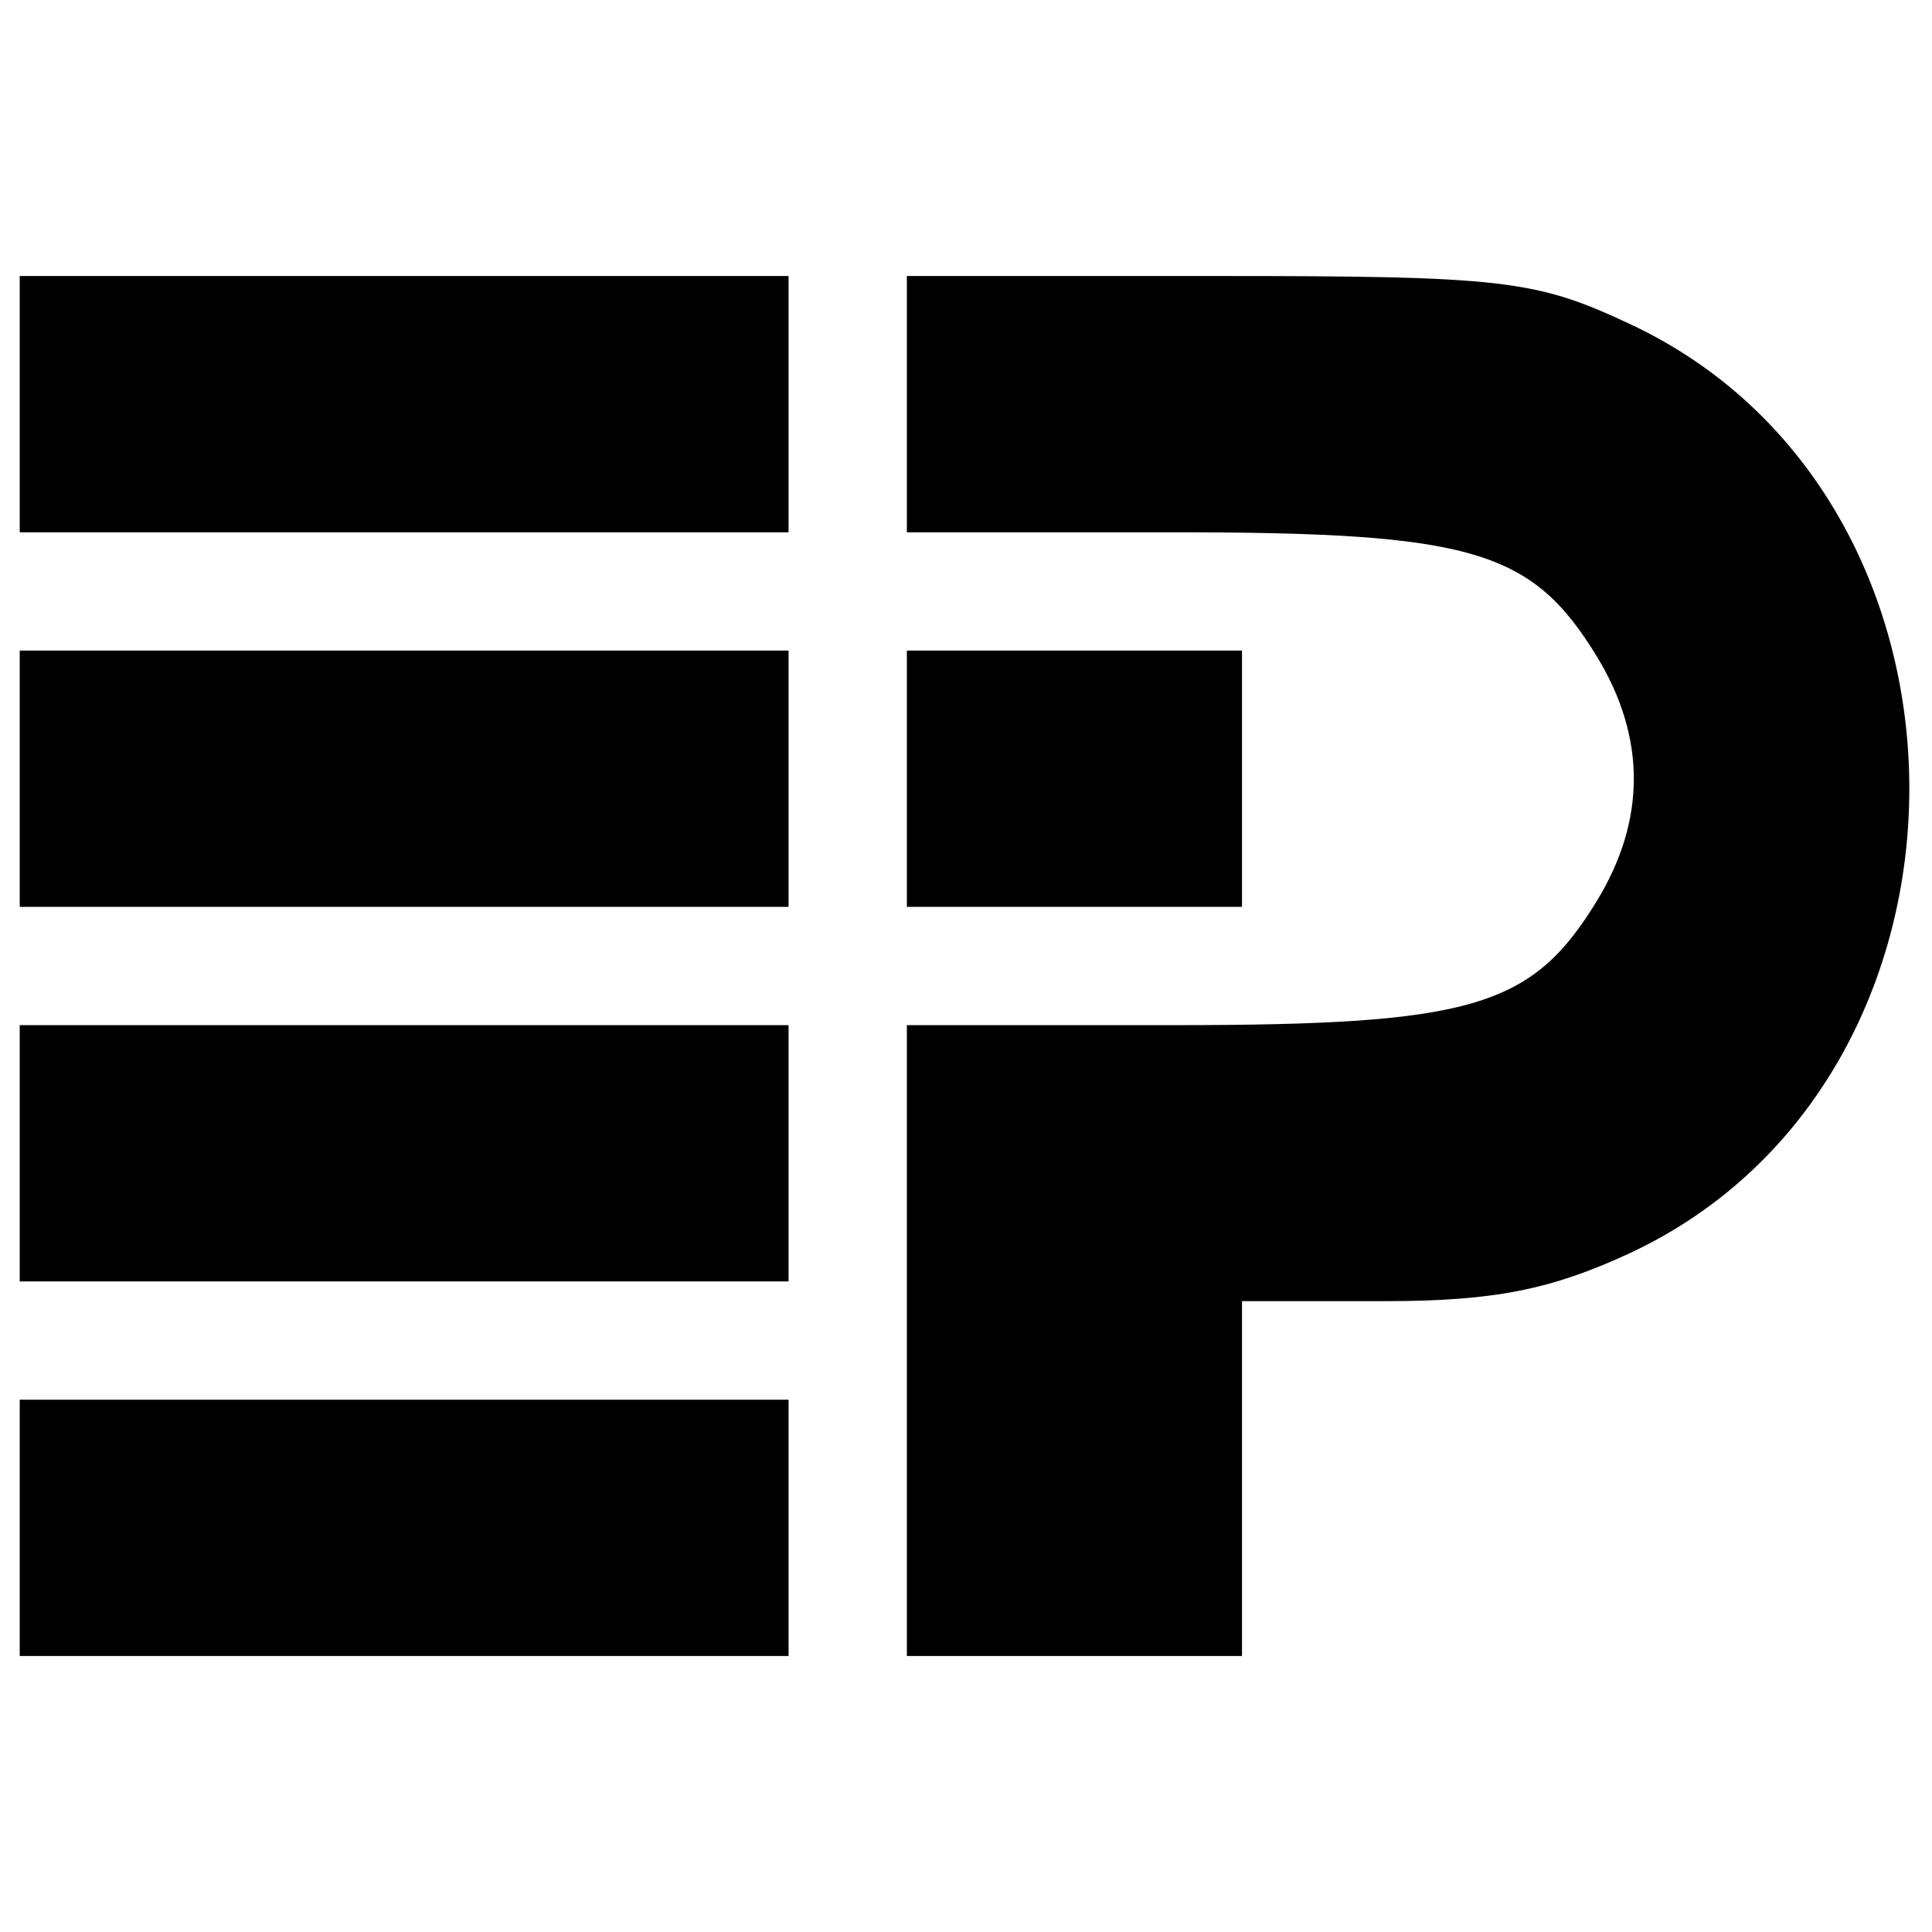 <?xml version="1.0" standalone="no"?>
<svg version="1.0" xmlns="http://www.w3.org/2000/svg"
 width="90pt" height="90pt" viewBox="0 0 98 98"
 preserveAspectRatio="xMidYMid meet">

<g transform="translate(0,98) scale(0.1,-0.1)"
fill="#000000" stroke="none">
    <path d="M460 775 l0 -65 135 0 c152 0 182 -9 215 -63 25 -41 25 -83 0 -124 -33 -54 -63 -63 -215 -63 l-135 0 0 -160 0 -160 85 0 85 0 0 90 0 90 73 0 c55 0 84 6 123 24 190 88 190 384 0 472 -47 22 -64 24 -208 24 l-158 0 0 -65z"/>
    <path d="M460 585 l0 -65 85 0 85 0 0 65 0 65 -85 0 -85 0 0 -65z"/>
    <path d="M10 775 l0 -65 195 0 195 0 0 65 0 65 -195 0 -195 0 0 -65z"/>
    <path d="M10 585 l0 -65 195 0 195 0 0 65 0 65 -195 0 -195 0 0 -65z"/>
    <path d="M10 395 l0 -65 195 0 195 0 0 65 0 65 -195 0 -195 0 0 -65z"/>
    <path d="M10 205 l0 -65 195 0 195 0 0 65 0 65 -195 0 -195 0 0 -65z"/>
</g>
</svg>
